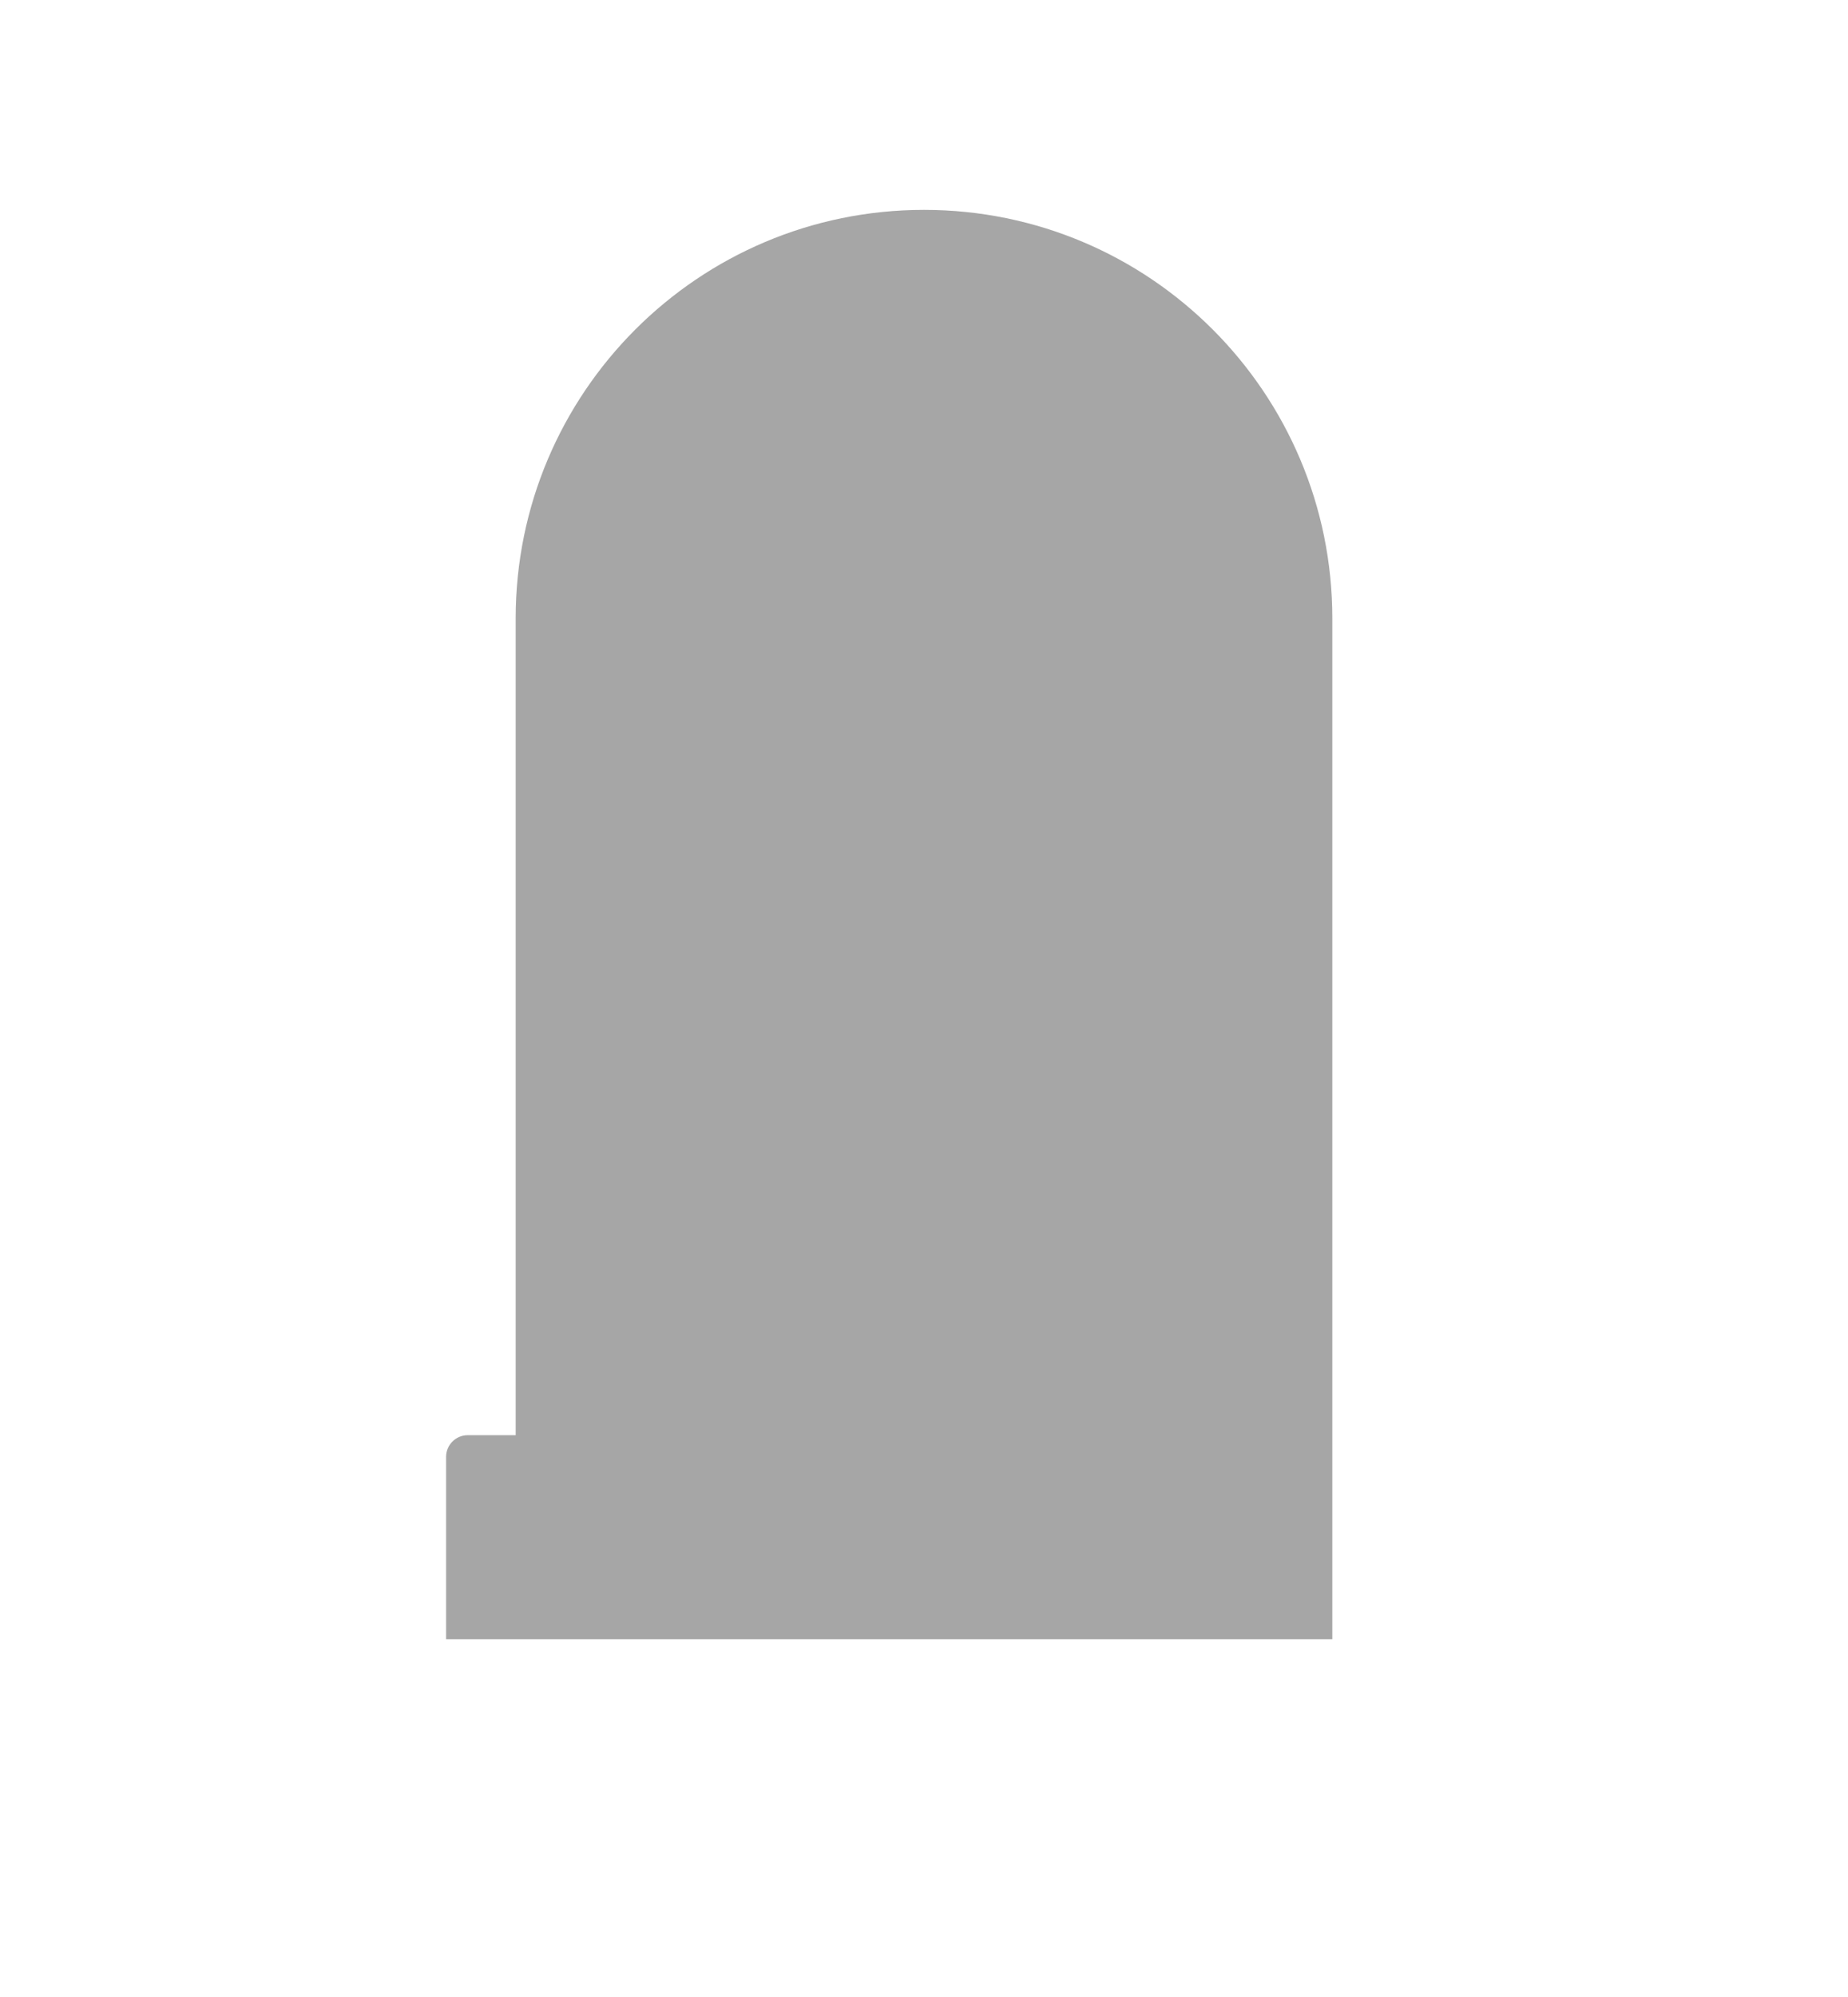<svg version="1.2" baseProfile="tiny" id="EdgeSVG_mp9Ui" x="0px" y="0px" width="25.867px" height="27.932px" viewBox="0 0 25.867 27.932" xmlns:xlink="http://www.w3.org/1999/xlink" xmlns="http://www.w3.org/2000/svg">
  <linearGradient id="SVGID_14_" gradientUnits="userSpaceOnUse" x1="6.244" y1="12.934" x2="18.649" y2="12.934">
    <stop offset="0" style="stop-color:#000000;stop-opacity:0.35"/>
    <stop offset="1" style="stop-color:#000000;stop-opacity:0.35"/>
  </linearGradient>
  <path fill="url(#SVGID_14_)" d="M12.934,2.936c-3.157,0-5.716,2.559-5.716,5.716v11.425H6.547c-0.167,0-0.303,0.136-0.303,0.303&#xD;&#xA;&#x9;&#x9;v2.552h12.405v-2.855V8.652C18.649,5.495,16.091,2.936,12.934,2.936z"/>
</svg>
